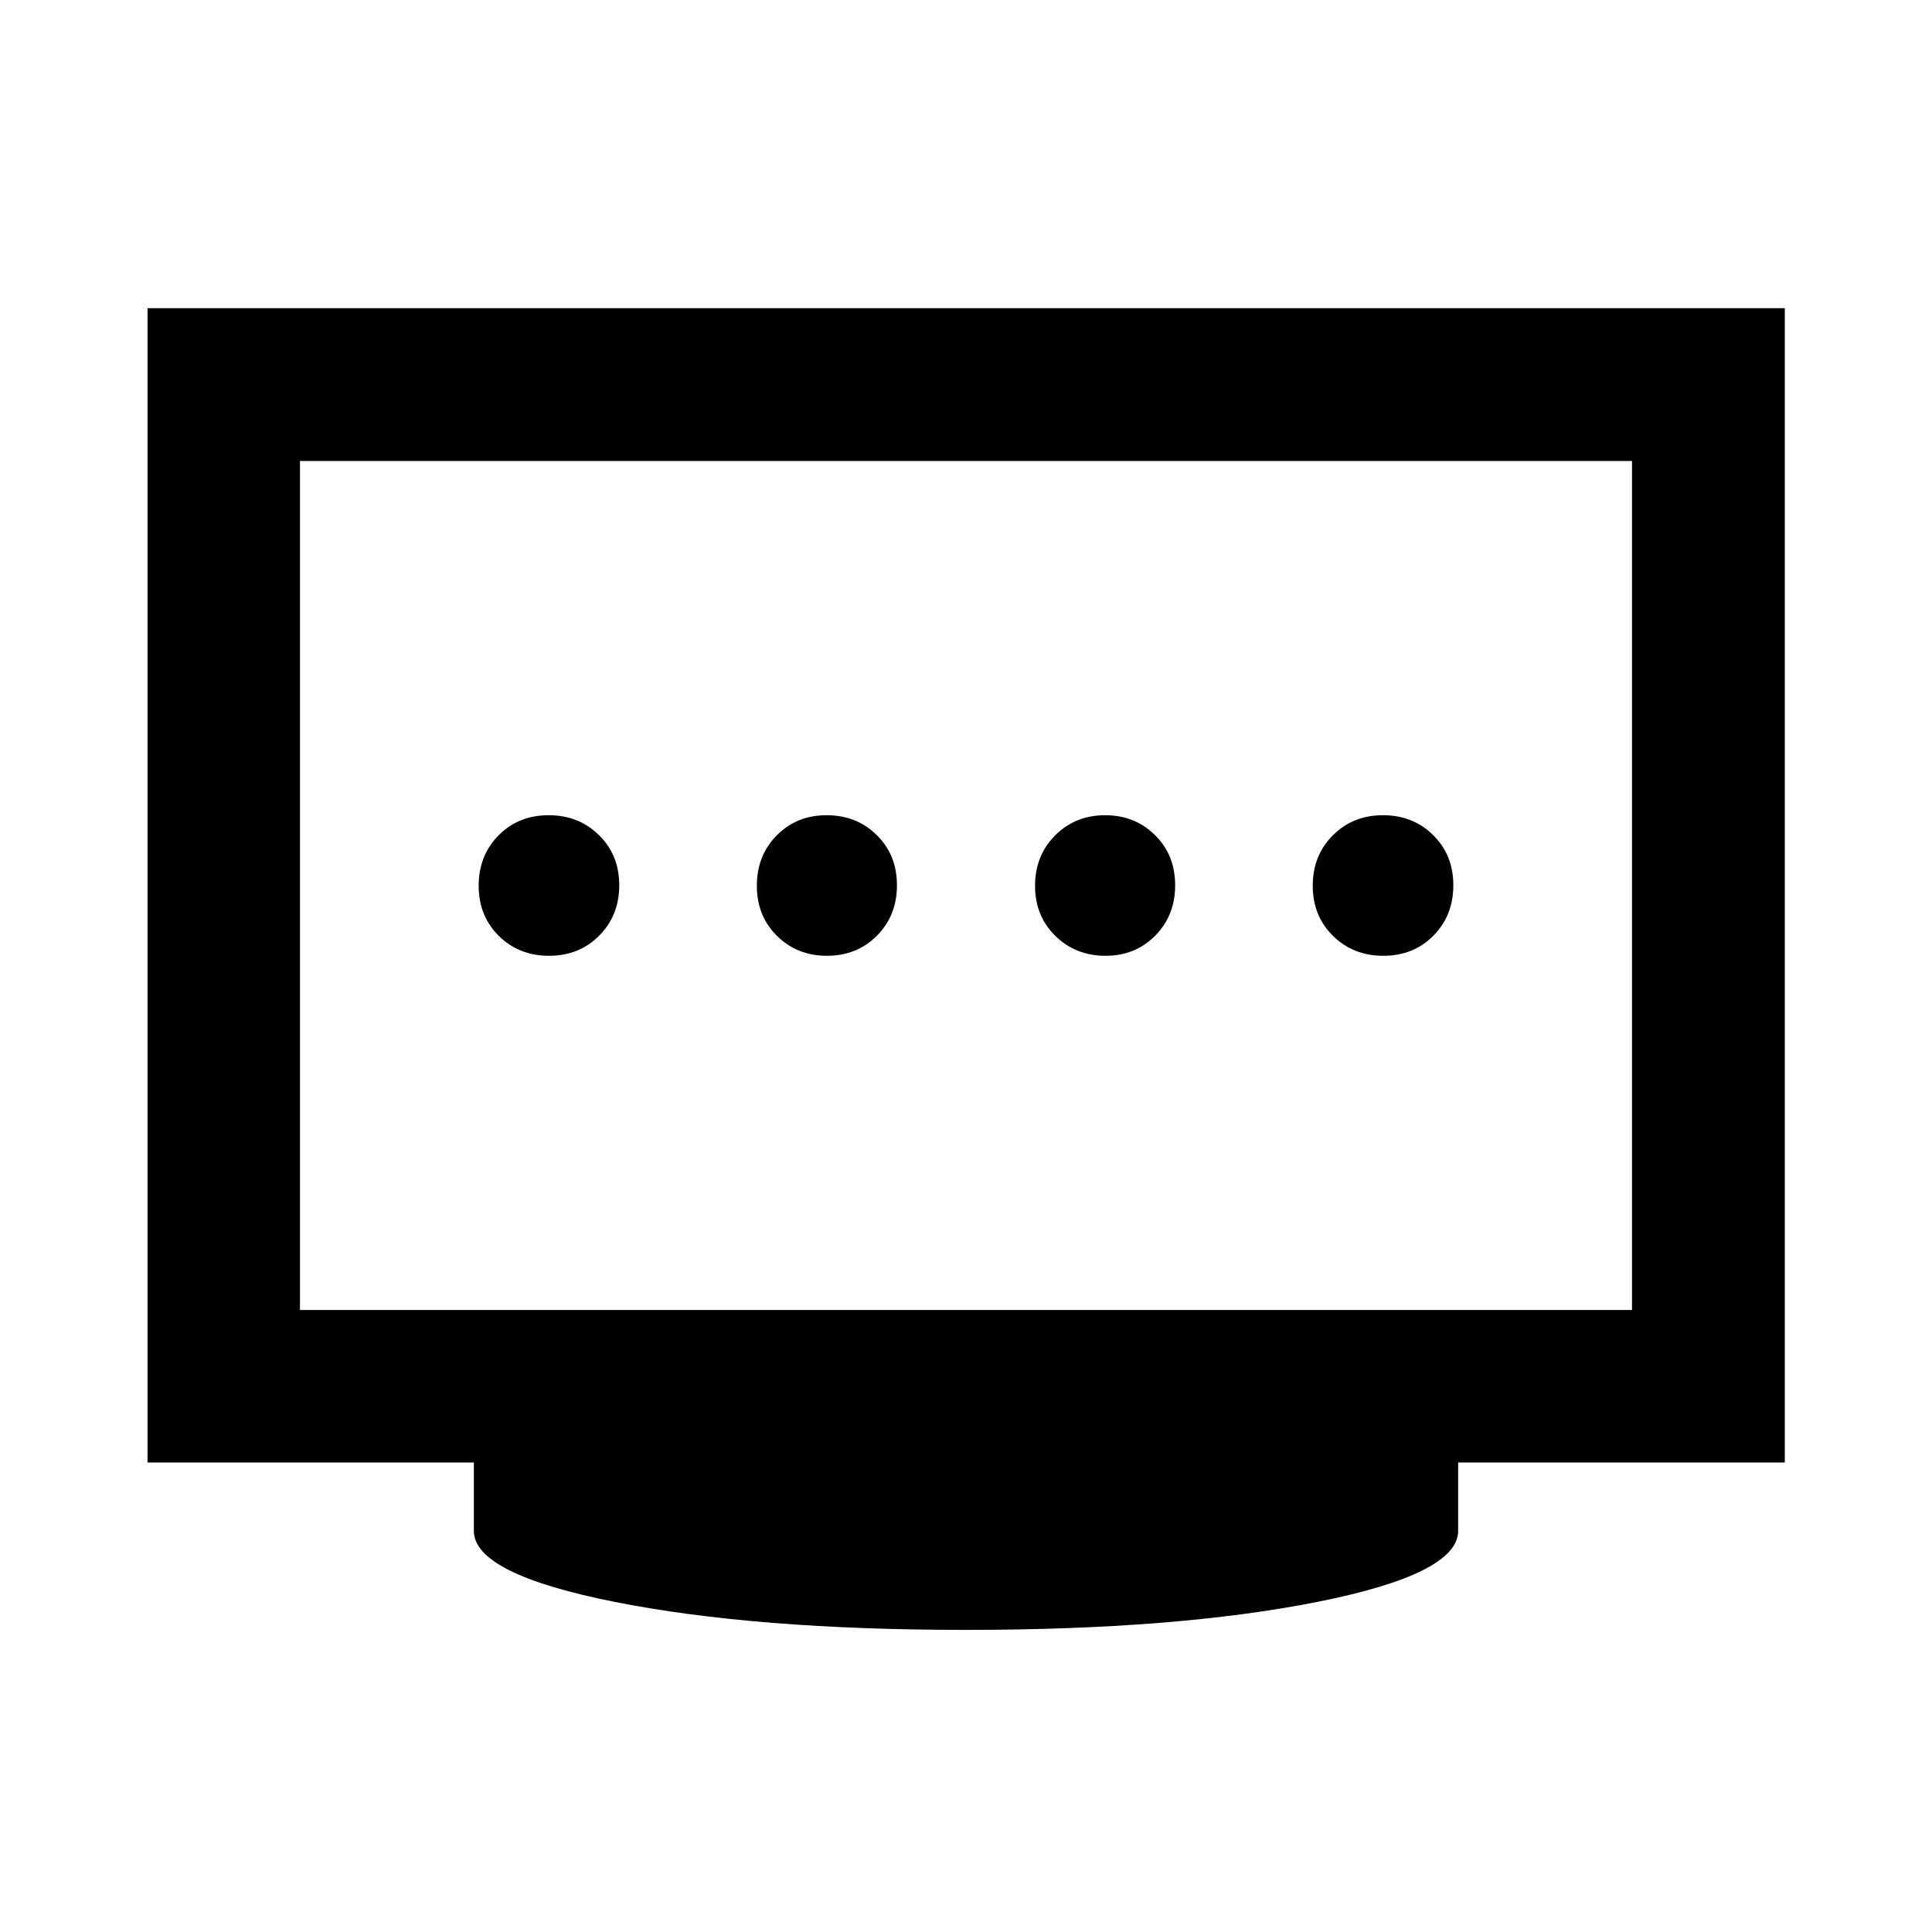 <svg xmlns="http://www.w3.org/2000/svg" height="40" viewBox="0 96 960 960" width="40"><path d="M410.882 570.927q14.929 0 24.868-10.007 9.938-10.008 9.938-25.037t-10.007-24.92q-10.008-9.89-24.957-9.89-14.848 0-24.75 10.007-9.901 10.008-9.901 25.037t10.007 24.92q10.008 9.89 24.802 9.89Zm-138.07 0q14.95 0 24.92-10.007 9.971-10.008 9.971-25.037t-10.076-24.92q-10.075-9.89-24.969-9.89-15.029 0-24.92 10.007-9.89 10.008-9.89 25.037t10.007 24.92q10.008 9.89 24.957 9.89Zm276.527 0q14.785 0 24.687-10.007 9.901-10.008 9.901-25.037t-10.002-24.92q-10.003-9.89-24.79-9.89-14.787 0-24.805 10.007-10.018 10.008-10.018 25.037t10.07 24.92q10.071 9.89 24.957 9.89Zm138.003 0q15.029 0 24.92-10.007 9.89-10.008 9.89-25.037t-10.007-24.92q-10.008-9.89-24.957-9.89-14.95 0-24.92 10.007-9.971 10.008-9.971 25.037t10.076 24.92q10.075 9.89 24.969 9.89ZM149.058 746.942h661.884V325.058H149.058v421.884ZM480 905.884q-104.58 0-174.562-13.91-69.982-13.911-69.982-35.278v-34H73.304V249.145h813.551v573.551H724.544v34q0 21.367-69.982 35.278-69.982 13.91-174.562 13.91ZM149.058 746.942V325.058v421.884Z"/></svg>